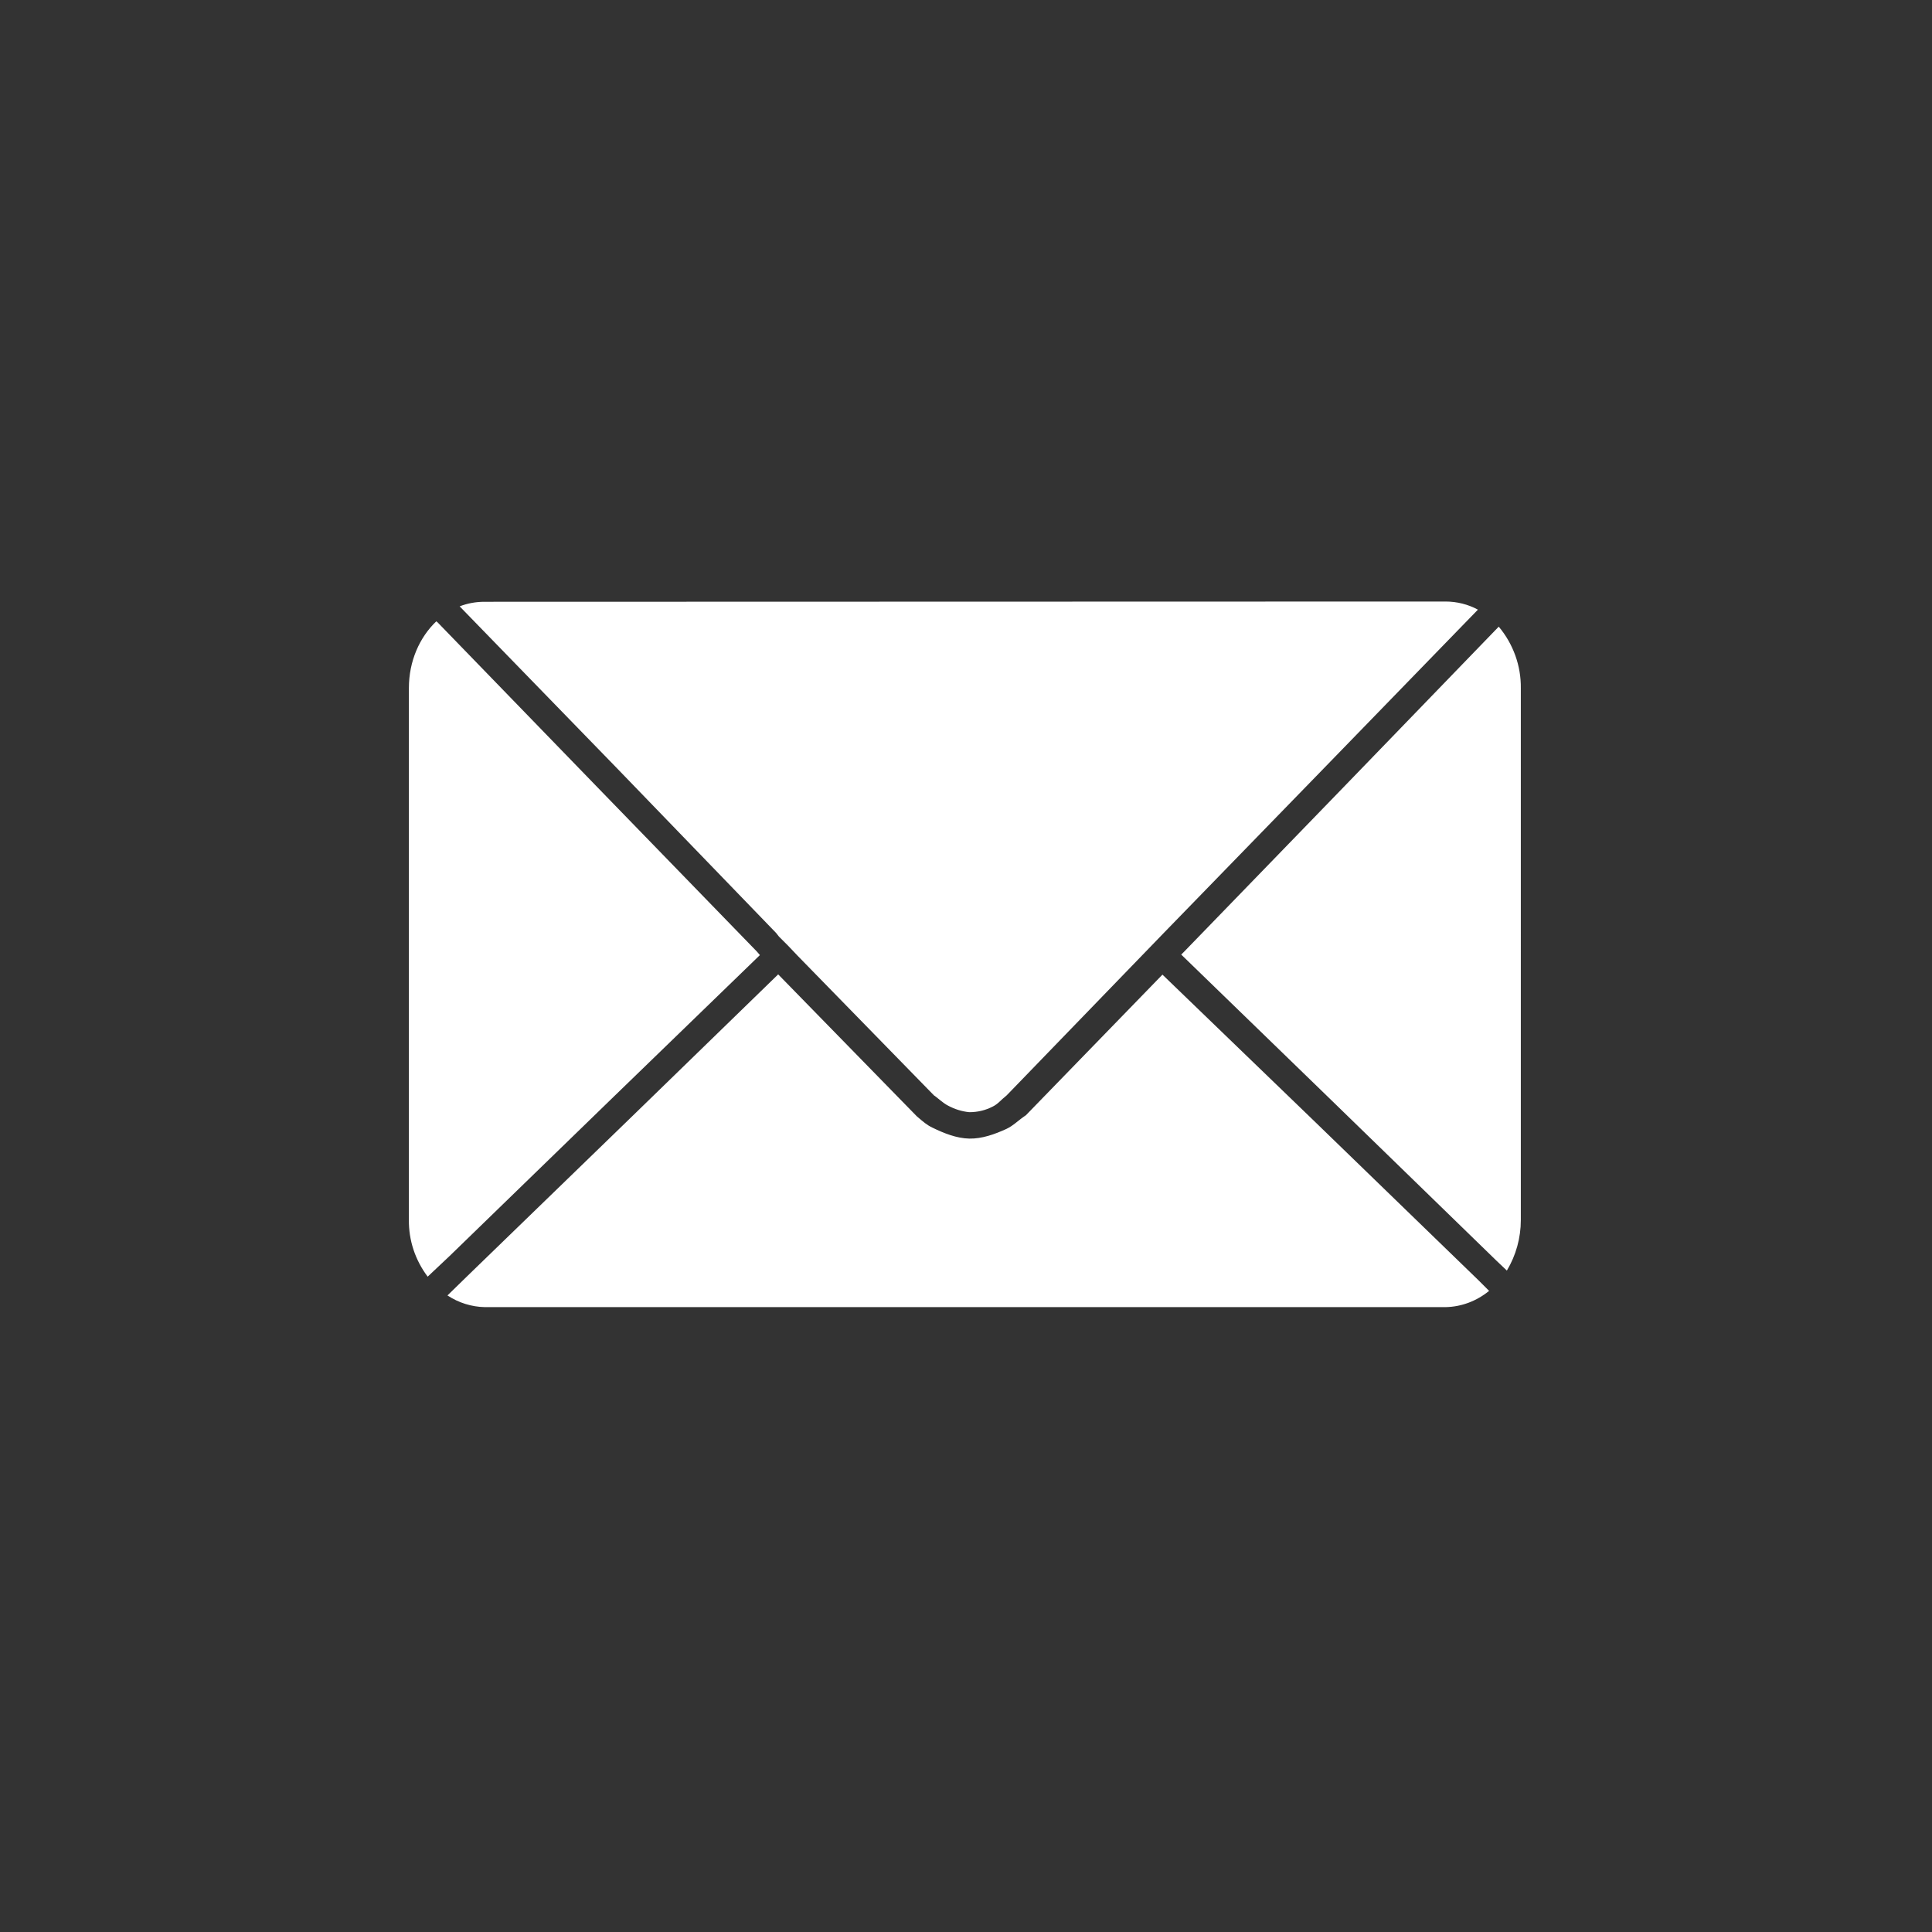 <?xml version="1.0" encoding="utf-8"?>
<!-- Generator: Adobe Illustrator 20.0.0, SVG Export Plug-In . SVG Version: 6.00 Build 0)  -->
<svg version="1.1" id="Layer_1" xmlns="http://www.w3.org/2000/svg" xmlns:xlink="http://www.w3.org/1999/xlink" x="0px" y="0px"
	 viewBox="0 0 761.2 761.2" style="enable-background:new 0 0 761.2 761.2;" xml:space="preserve">
<rect x="0" y="0" width="761.2" height="761.2" fill="#333333" stroke="none"/>
<style type="text/css">
	.st0{fill:#FFFFFF;}
</style>
<title>Artboard 1</title>
<path class="st0" d="M190.9,237.1c-3.4,0-6.7,0.6-9.8,1.8l62,63.8l62.7,64.9l1.1,1.4l1.8,1.8l1.8,1.8l3.7,3.9l53.8,55.1
	c0.9,0.5,3.5,3,5.5,4c2.6,1.4,5.4,2.3,8.4,2.6c3.2,0,6.3-0.7,9.2-2.2c2.1-1,3.1-2.5,5.5-4.4l62.2-64.3l62.9-64.7l60.6-62.4
	c-3.9-2.1-8.3-3.2-12.8-3.2L190.9,237.1L190.9,237.1z M171.9,244.8c-6.6,6.3-10.8,15.7-10.8,26.3v209.5c-0.1,8.1,2.5,15.9,7.4,22.4
	l8.7-8.2l64.8-62.9l57.4-55.6l-1.2-1.4l-62.9-64.8l-62.9-64.9L171.9,244.8z M590.5,246.9l-61.2,63.3L466.5,375l-1.1,1.1l59.7,57.9
	l64.7,62.9l3.9,3.7c3.6-6,5.5-12.9,5.5-19.9V271.1C599.3,262.3,596.2,253.7,590.5,246.9L590.5,246.9z M306.6,383.9l-57.2,55.6
	l-64.9,62.9l-8.2,8c4.4,2.9,9.5,4.5,14.7,4.6h378.5c6.3-0.1,12.3-2.4,17.2-6.4l-4.1-4.1l-64.9-62.9l-59.7-57.6l-53.8,55.4
	c-2.9,1.9-4.9,4.1-7.7,5.4c-4.6,2.1-9.6,3.9-14.6,3.8s-10-2.1-14.5-4.3c-2.3-1.1-3.5-2.2-6.2-4.5L306.6,383.9L306.6,383.9z"/>
</svg>
